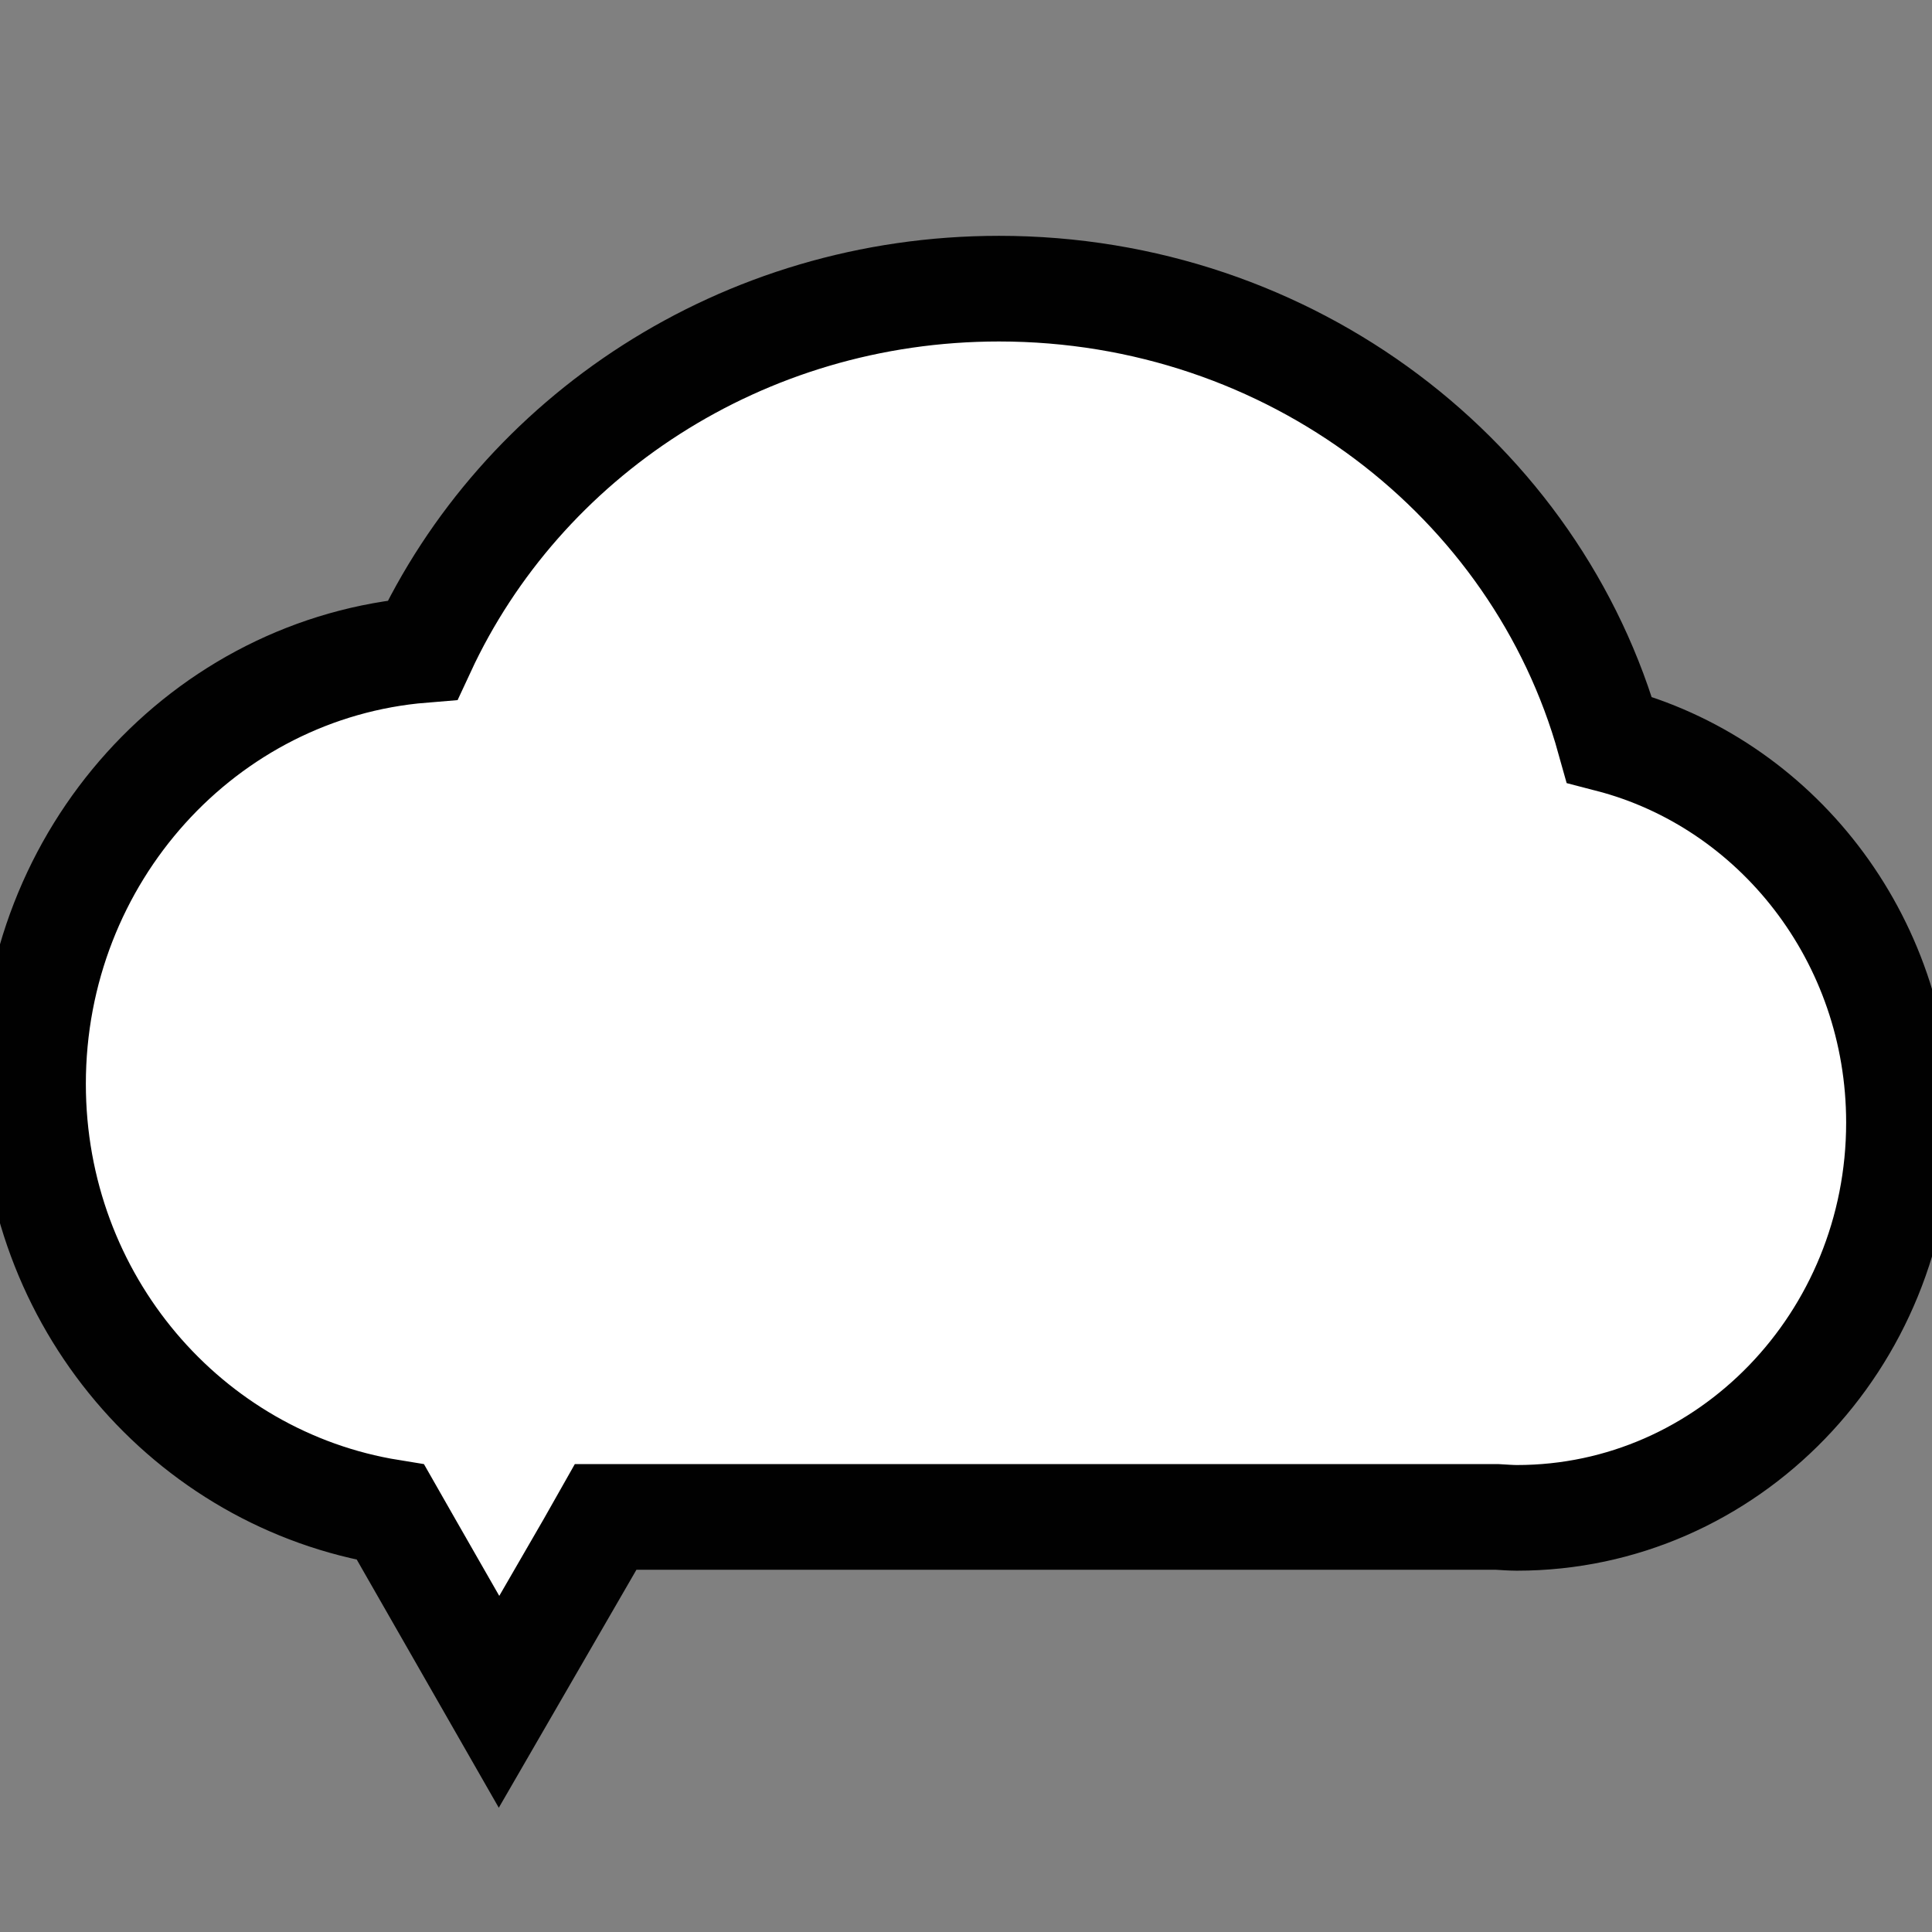 <?xml version="1.0" encoding="UTF-8" standalone="no"?>
<!-- Created with Inkscape (http://www.inkscape.org/) -->
<!DOCTYPE svg  PUBLIC '-//W3C//DTD SVG 1.1//EN'  'http://www.w3.org/Graphics/SVG/1.1/DTD/svg11.dtd'>
<svg
   xmlns:dc="http://purl.org/dc/elements/1.1/"
   xmlns:cc="http://creativecommons.org/ns#"
   xmlns:rdf="http://www.w3.org/1999/02/22-rdf-syntax-ns#"
   xmlns:svg="http://www.w3.org/2000/svg"
   xmlns="http://www.w3.org/2000/svg"
   xmlns:sodipodi="http://sodipodi.sourceforge.net/DTD/sodipodi-0.dtd"
   xmlns:inkscape="http://www.inkscape.org/namespaces/inkscape"
   width="64px"
   height="64px"
   id="svg2985"
   version="1.1"
   inkscape:version="0.48.4 r9939"
   sodipodi:docname="drawing_new.svg">
  <rect width="100%" height="100%" fill="#808080" stroke="none"/>
  <defs
     id="defs2987" />
  <sodipodi:namedview
     id="base"
     pagecolor="#ffffff"
     bordercolor="#666666"
     borderopacity="1.0"
     inkscape:pageopacity="0.0"
     inkscape:pageshadow="2"
     inkscape:zoom="5.4999999"
     inkscape:cx="27.989533"
     inkscape:cy="28.844933"
     inkscape:current-layer="layer1"
     showgrid="true"
     inkscape:document-units="px"
     inkscape:grid-bbox="true"
     inkscape:window-width="1309"
     inkscape:window-height="744"
     inkscape:window-x="57"
     inkscape:window-y="24"
     inkscape:window-maximized="1" />
  <g
     id="layer1"
     inkscape:label="Layer 1"
     inkscape:groupmode="layer">
    <path
       d="M 33.094 9.562 C 24.573 9.562 17.269 14.483 14 21.531 C 6.77 22.12 1.094 28.338 1.094 35.906 C 1.094 43.094 6.228 49.009 12.938 50.094 L 13.562 51.188 L 16.531 56.375 L 19.531 51.188 L 20.062 50.25 L 49.594 50.25 C 49.809 50.261 50.032 50.281 50.25 50.281 C 57.237 50.281 62.906 44.415 62.906 37.188 C 62.906 31.06 58.81 25.923 53.312 24.5 C 50.911 15.896 42.77 9.562 33.094 9.562 z " fill="#FFFFFF" stroke="#010101" stroke-width="3.5" />
  </g>
</svg>
